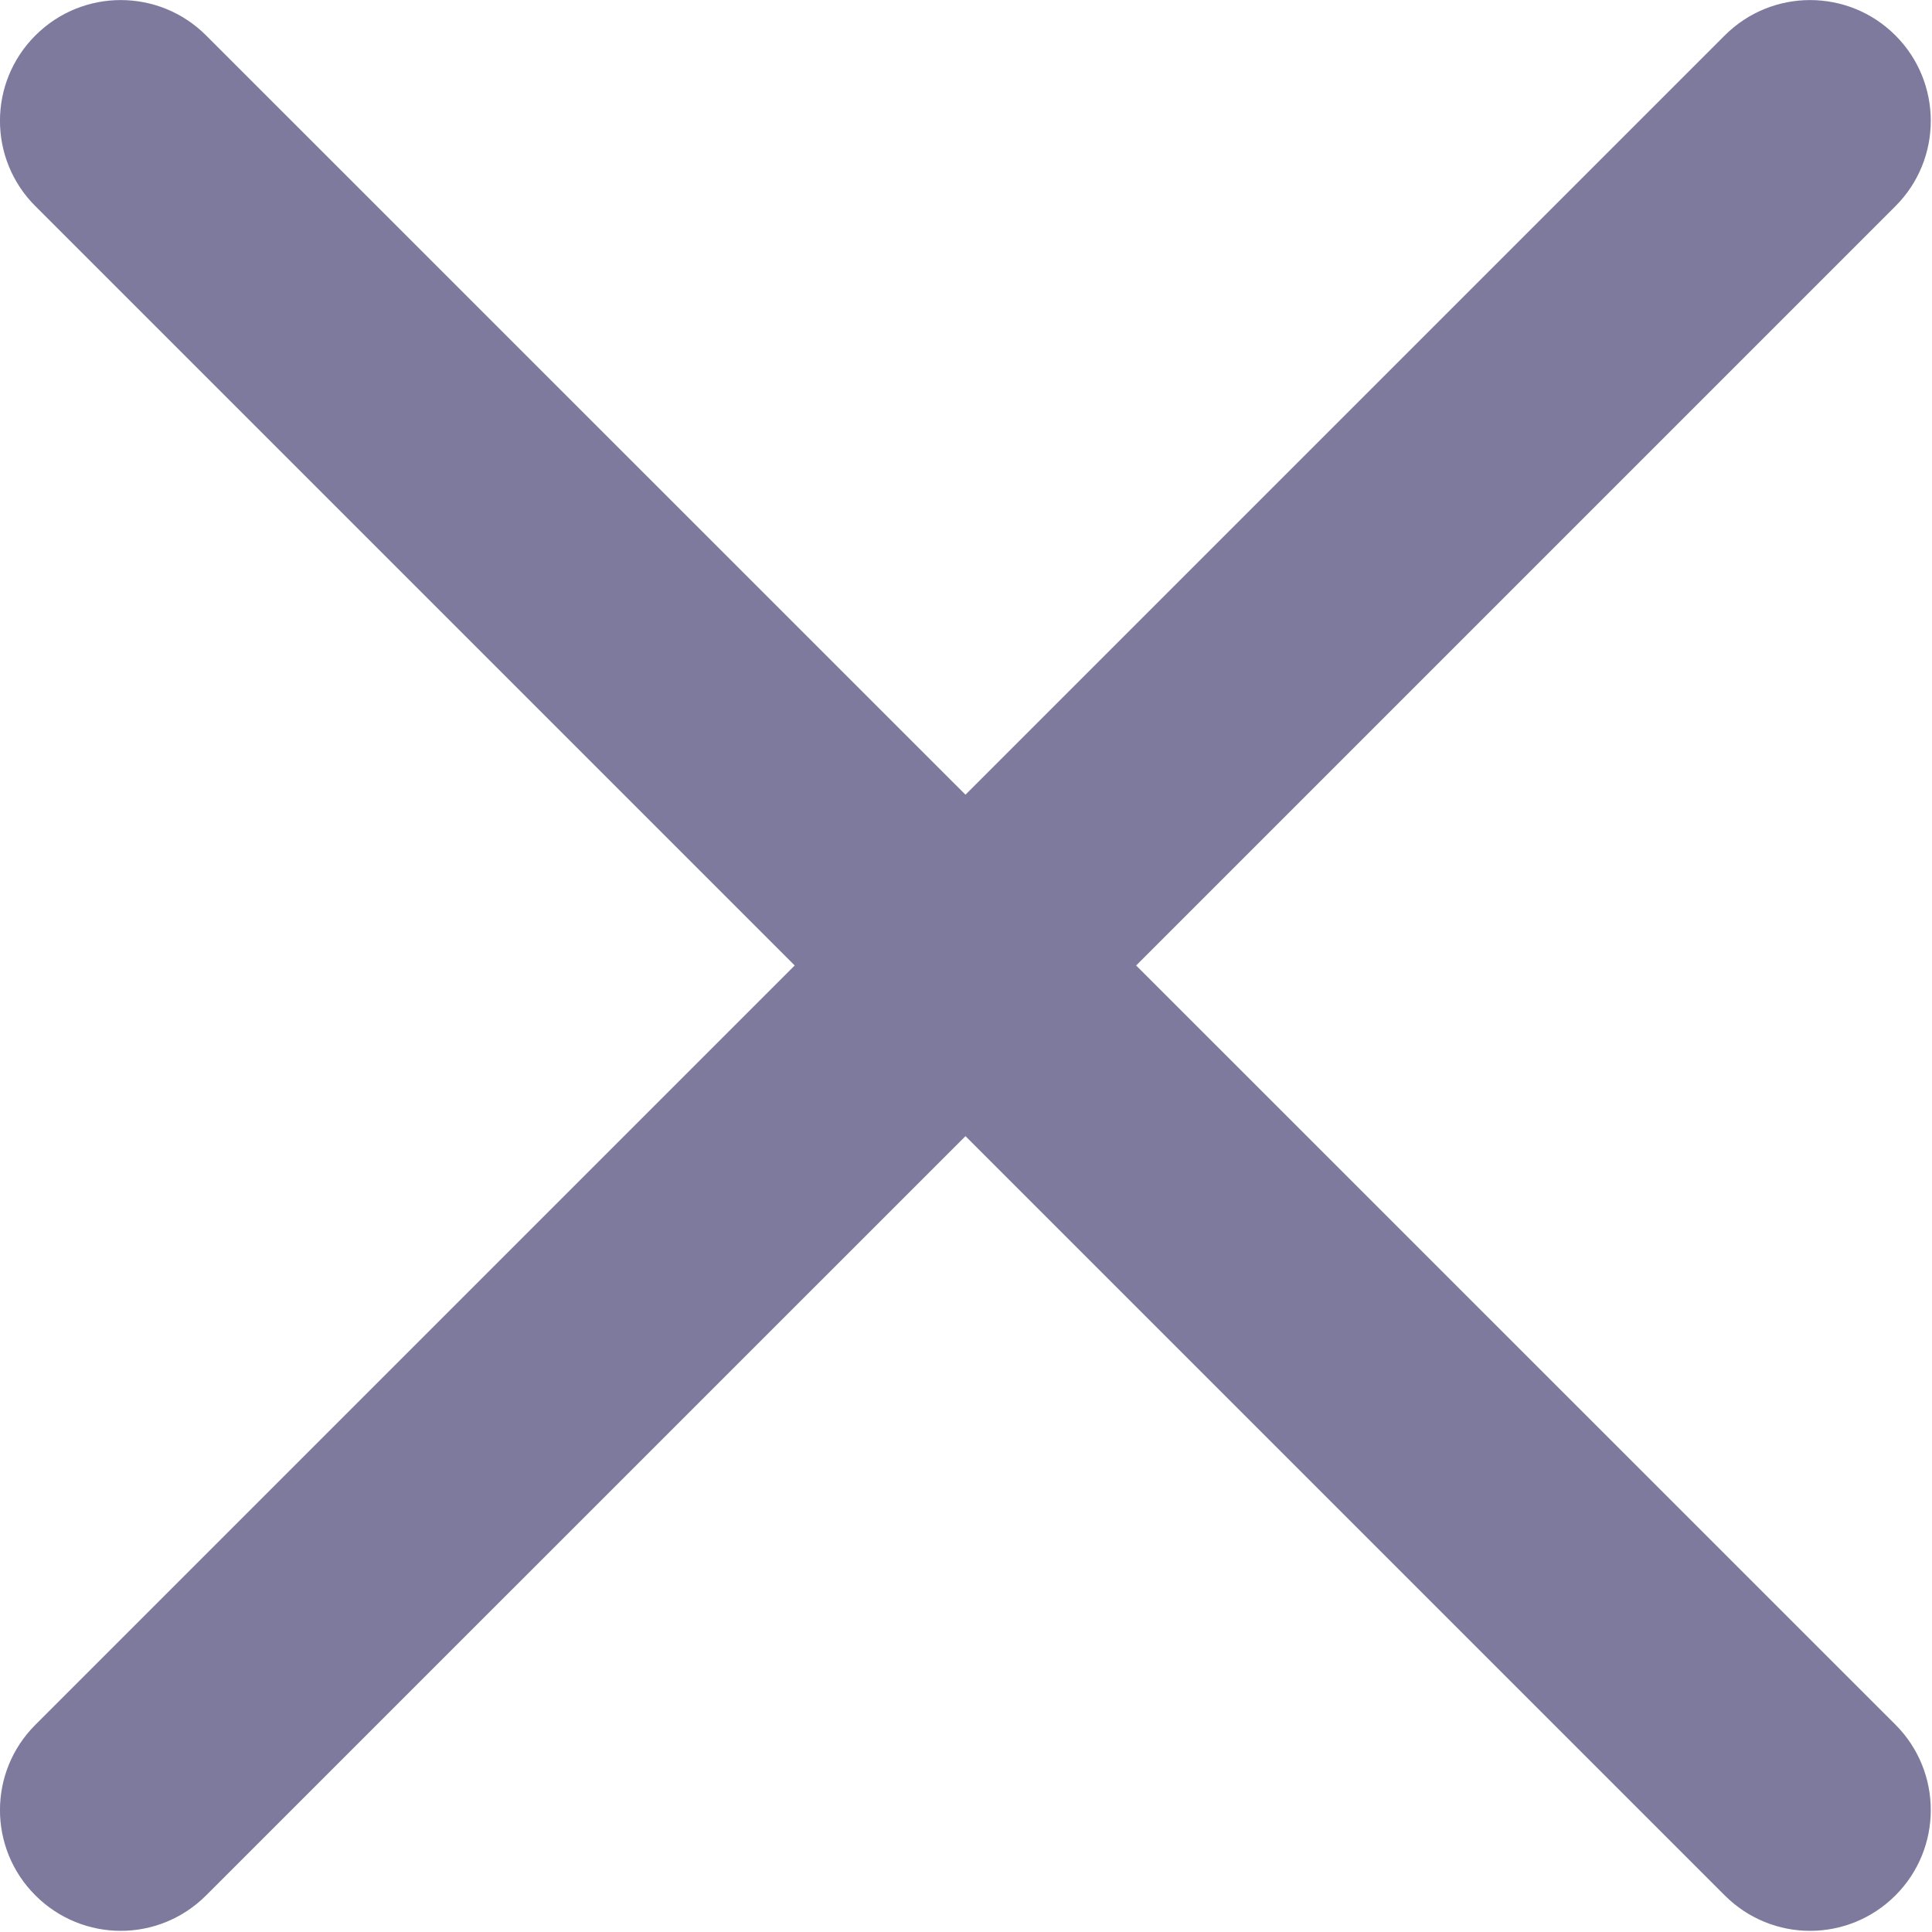 <?xml version="1.0" encoding="UTF-8"?>
<svg width="15px" height="15px" viewBox="0 0 15 15" version="1.1" xmlns="http://www.w3.org/2000/svg" xmlns:xlink="http://www.w3.org/1999/xlink">
    <!-- Generator: Sketch 52.6 (67491) - http://www.bohemiancoding.com/sketch -->
    <title>close-icon-dark</title>
    <desc>Created with Sketch.</desc>
    <g id="V2" stroke="none" stroke-width="1" fill="none" fill-rule="evenodd">
        <g id="menu-expanded" transform="translate(-323, -62)" fill="#7D7A9E">
            <g id="Group-21" transform="translate(311, 50)">
                <g id="close-(7)" transform="translate(12, 12)">
                    <path d="M8.821,7.496 L14.716,1.601 C15.082,1.235 15.082,0.641 14.716,0.275 C14.35,-0.091 13.757,-0.091 13.391,0.275 L7.496,6.17 L1.6,0.275 C1.234,-0.091 0.641,-0.091 0.275,0.275 C-0.092,0.641 -0.092,1.235 0.275,1.601 L6.17,7.496 L0.275,13.391 C-0.092,13.757 -0.092,14.35 0.275,14.716 C0.458,14.899 0.698,14.991 0.938,14.991 C1.177,14.991 1.417,14.899 1.6,14.716 L7.496,8.821 L13.391,14.716 C13.574,14.899 13.814,14.991 14.053,14.991 C14.293,14.991 14.533,14.899 14.716,14.716 C15.082,14.35 15.082,13.756 14.716,13.39 L8.821,7.496 Z" id="close-icon-dark"/>
                </g>
            </g>
        </g>
    </g>
</svg>